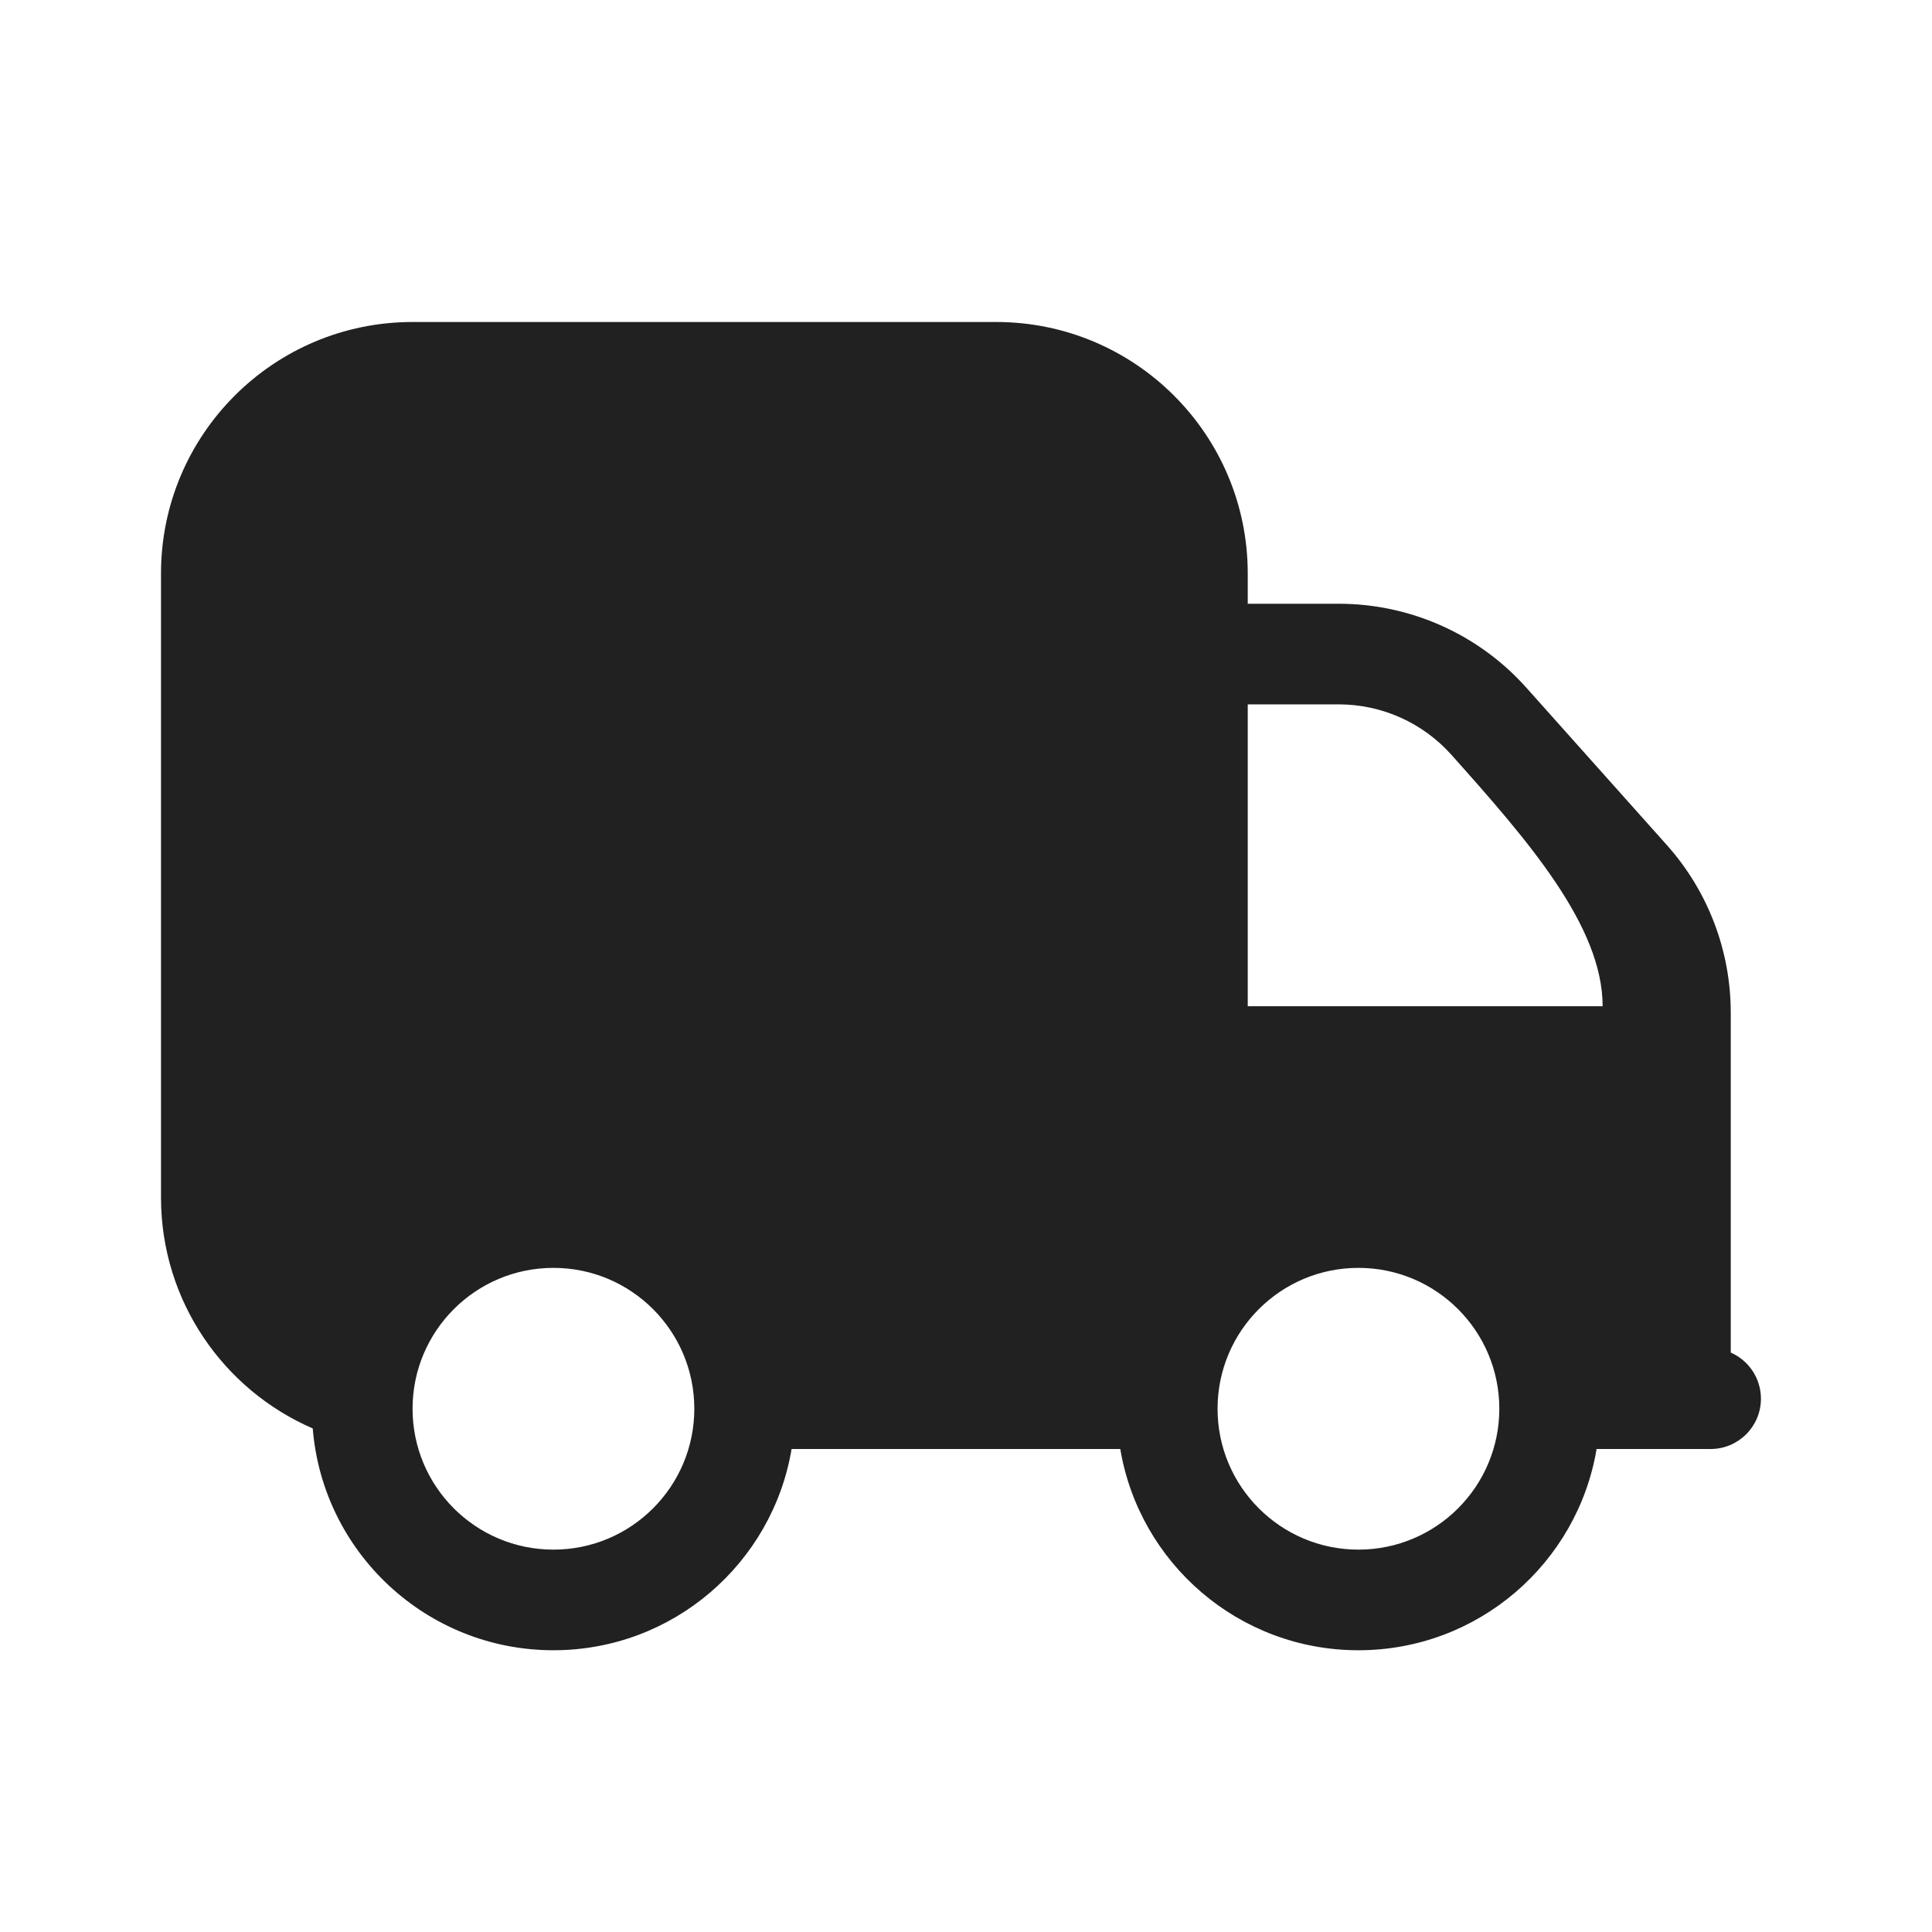 <svg width="48" height="48" viewBox="0 0 48 48" fill="none" xmlns="http://www.w3.org/2000/svg">
<path d="M10.25 8C6.798 8 4 10.798 4 14.25V29.75C4 32.321 5.552 34.529 7.77 35.489C8.018 38.574 10.601 41 13.75 41C16.723 41 19.191 38.838 19.667 36H27.833C28.309 38.838 30.777 41 33.75 41C36.723 41 39.191 38.838 39.667 36H42.5C43.19 36 43.75 35.44 43.75 34.75C43.75 34.237 43.441 33.797 43 33.604V25.157C43 23.622 42.435 22.14 41.412 20.995L37.923 17.087C36.738 15.759 35.042 15 33.261 15H31V14.25C31 10.798 28.202 8 24.75 8H10.25ZM31 17.5H33.261C34.33 17.5 35.347 17.956 36.059 18.752C37.948 20.868 39.817 23 39.817 25H31V17.5ZM13.75 31.5C15.683 31.5 17.25 33.067 17.25 35C17.25 36.933 15.683 38.5 13.75 38.5C11.817 38.5 10.25 36.933 10.25 35C10.25 33.067 11.817 31.5 13.75 31.5ZM33.75 31.5C35.683 31.5 37.25 33.067 37.25 35C37.25 36.933 35.683 38.5 33.75 38.5C31.817 38.5 30.25 36.933 30.25 35C30.25 33.067 31.817 31.5 33.75 31.5Z" fill="#212121"/>
</svg>
